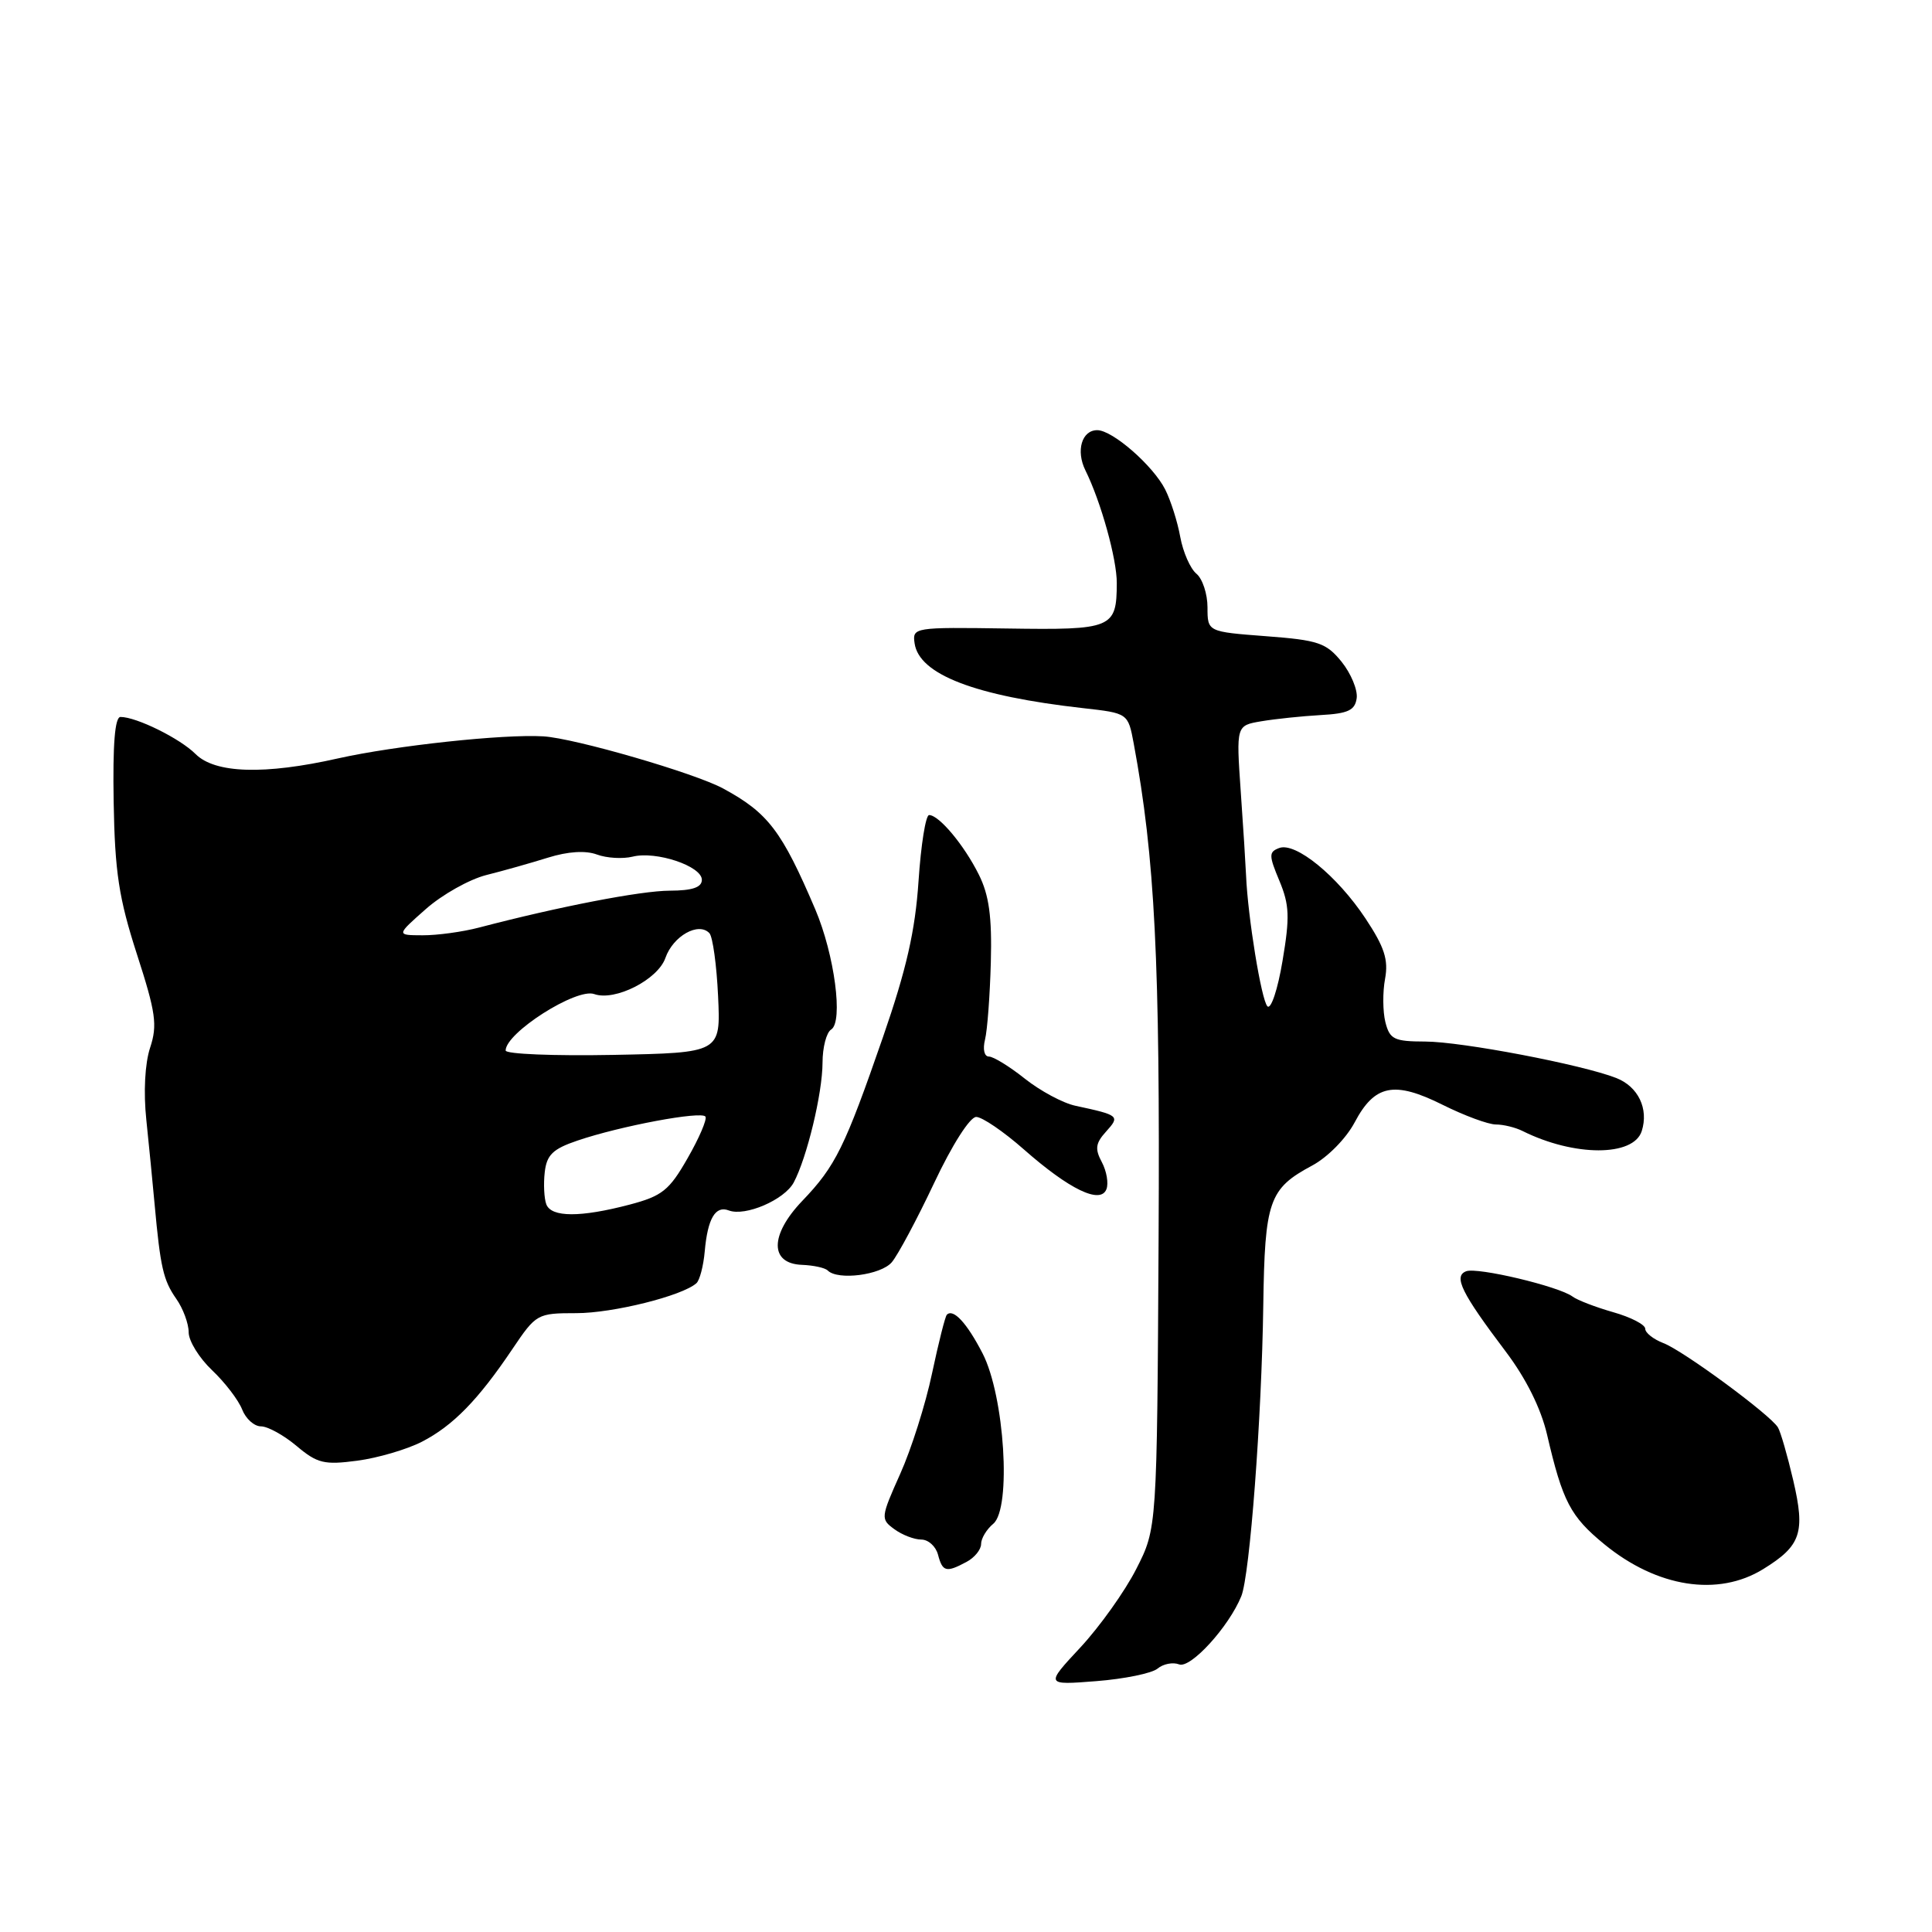<?xml version="1.0" encoding="UTF-8" standalone="no"?>
<!DOCTYPE svg PUBLIC "-//W3C//DTD SVG 1.1//EN" "http://www.w3.org/Graphics/SVG/1.1/DTD/svg11.dtd" >
<svg xmlns="http://www.w3.org/2000/svg" xmlns:xlink="http://www.w3.org/1999/xlink" version="1.1" viewBox="0 0 256 256">
 <g >
 <path fill="currentColor"
d=" M 153.38 221.10 C 154.13 220.47 155.42 220.22 156.24 220.54 C 157.76 221.12 162.84 215.55 164.48 211.50 C 165.61 208.71 167.18 187.92 167.39 173.00 C 167.59 159.09 168.14 157.51 173.87 154.44 C 175.91 153.35 178.37 150.85 179.50 148.72 C 182.15 143.71 184.74 143.19 191.17 146.40 C 194.04 147.83 197.21 149.00 198.21 149.00 C 199.21 149.00 200.81 149.39 201.76 149.87 C 208.59 153.27 216.46 153.28 217.54 149.87 C 218.48 146.92 217.07 143.98 214.16 142.84 C 209.61 141.06 193.73 138.03 188.86 138.01 C 184.72 138.00 184.15 137.72 183.57 135.44 C 183.22 134.03 183.20 131.44 183.53 129.69 C 183.99 127.17 183.45 125.50 180.94 121.71 C 177.18 116.04 171.65 111.54 169.49 112.37 C 168.11 112.89 168.12 113.35 169.53 116.72 C 170.86 119.91 170.92 121.53 169.94 127.33 C 169.31 131.10 168.41 133.81 167.94 133.34 C 167.14 132.54 165.34 121.48 165.11 116.00 C 165.05 114.62 164.74 109.59 164.40 104.81 C 163.80 96.13 163.80 96.13 167.15 95.57 C 168.99 95.26 172.53 94.89 175.00 94.75 C 178.64 94.55 179.55 94.12 179.77 92.50 C 179.91 91.40 179.01 89.24 177.77 87.69 C 175.73 85.18 174.69 84.82 167.75 84.30 C 160.00 83.71 160.00 83.71 160.00 80.48 C 160.00 78.70 159.34 76.69 158.53 76.02 C 157.72 75.35 156.76 73.16 156.39 71.15 C 156.03 69.14 155.13 66.32 154.40 64.87 C 152.80 61.70 147.42 57.00 145.39 57.00 C 143.34 57.00 142.54 59.73 143.82 62.32 C 145.88 66.48 148.00 74.09 147.98 77.28 C 147.96 83.26 147.39 83.49 133.48 83.28 C 121.10 83.10 120.88 83.13 121.19 85.25 C 121.79 89.37 129.18 92.22 143.49 93.83 C 149.47 94.50 149.47 94.50 150.22 98.50 C 153.04 113.67 153.72 127.25 153.52 164.00 C 153.31 202.50 153.31 202.50 150.57 207.88 C 149.07 210.84 145.73 215.52 143.17 218.28 C 138.50 223.29 138.50 223.29 145.26 222.76 C 148.98 222.47 152.63 221.72 153.38 221.10 Z  M 233.64 207.91 C 238.65 204.82 239.23 203.09 237.61 196.14 C 236.84 192.85 235.93 189.69 235.58 189.13 C 234.53 187.43 223.01 178.95 220.41 177.97 C 219.09 177.46 218.00 176.61 218.00 176.06 C 218.00 175.52 216.09 174.53 213.75 173.87 C 211.41 173.20 208.99 172.27 208.37 171.80 C 206.56 170.45 195.76 167.88 194.27 168.45 C 192.56 169.11 193.65 171.32 199.51 179.08 C 202.21 182.65 204.18 186.62 204.99 190.08 C 207.06 198.97 208.08 200.93 212.58 204.62 C 219.57 210.35 227.66 211.61 233.64 207.91 Z  M 128.07 206.96 C 129.13 206.40 130.00 205.33 130.00 204.59 C 130.00 203.85 130.73 202.64 131.61 201.91 C 134.05 199.88 133.11 184.96 130.19 179.32 C 128.11 175.29 126.31 173.35 125.46 174.21 C 125.24 174.43 124.36 177.93 123.50 181.98 C 122.65 186.04 120.75 192.03 119.28 195.30 C 116.70 201.07 116.67 201.29 118.50 202.62 C 119.53 203.38 121.14 204.00 122.07 204.00 C 123.01 204.00 124.00 204.90 124.29 206.00 C 124.89 208.28 125.37 208.41 128.07 206.96 Z  M 55.90 191.04 C 60.03 188.91 63.35 185.51 67.90 178.75 C 71.04 174.09 71.19 174.00 76.37 174.00 C 81.21 174.00 90.41 171.71 92.28 170.03 C 92.71 169.65 93.21 167.75 93.38 165.82 C 93.77 161.44 94.80 159.71 96.57 160.39 C 98.75 161.22 103.93 158.99 105.17 156.69 C 106.92 153.41 108.98 144.88 108.99 140.81 C 108.99 138.78 109.51 136.80 110.13 136.42 C 111.76 135.41 110.58 126.50 108.03 120.50 C 103.60 110.11 101.79 107.72 95.84 104.49 C 92.07 102.44 76.16 97.82 72.00 97.57 C 66.73 97.25 52.36 98.80 44.80 100.49 C 35.04 102.69 28.49 102.49 25.91 99.91 C 23.85 97.85 18.08 95.00 15.97 95.00 C 15.22 95.00 14.93 98.63 15.06 106.25 C 15.22 115.58 15.75 119.02 18.14 126.43 C 20.65 134.18 20.88 135.83 19.89 138.83 C 19.20 140.92 19.00 144.72 19.39 148.40 C 19.74 151.75 20.23 156.75 20.48 159.50 C 21.25 167.96 21.64 169.64 23.35 172.09 C 24.26 173.38 25.00 175.39 25.00 176.54 C 25.00 177.69 26.40 179.95 28.10 181.56 C 29.81 183.18 31.59 185.51 32.08 186.75 C 32.56 187.99 33.68 189.00 34.58 189.00 C 35.48 189.00 37.60 190.17 39.30 191.60 C 42.05 193.91 42.96 194.13 47.34 193.55 C 50.06 193.19 53.91 192.06 55.90 191.04 Z  M 118.17 167.25 C 118.98 166.29 121.51 161.56 123.78 156.75 C 126.15 151.72 128.52 148.00 129.35 148.00 C 130.14 148.00 132.97 149.93 135.64 152.28 C 141.70 157.62 145.83 159.61 146.61 157.57 C 146.91 156.79 146.63 155.18 146.00 153.99 C 145.06 152.24 145.16 151.48 146.56 149.94 C 148.43 147.87 148.32 147.77 142.50 146.52 C 140.85 146.17 137.84 144.55 135.81 142.94 C 133.78 141.32 131.63 140.00 131.04 140.00 C 130.42 140.00 130.20 139.04 130.52 137.75 C 130.83 136.51 131.17 131.90 131.29 127.50 C 131.45 121.48 131.06 118.61 129.70 115.89 C 127.76 111.99 124.43 108.00 123.11 108.00 C 122.66 108.00 122.03 111.94 121.71 116.75 C 121.27 123.34 120.11 128.44 117.00 137.42 C 111.94 152.03 110.72 154.52 106.30 159.13 C 101.99 163.64 101.97 167.44 106.27 167.60 C 107.79 167.66 109.33 167.99 109.68 168.35 C 111.02 169.69 116.73 168.95 118.17 167.25 Z  M 72.39 159.58 C 72.10 158.81 72.00 156.89 72.18 155.33 C 72.44 153.03 73.25 152.24 76.50 151.14 C 82.19 149.20 92.99 147.18 93.48 147.96 C 93.70 148.33 92.64 150.81 91.11 153.47 C 88.68 157.73 87.74 158.48 83.42 159.62 C 76.91 161.33 73.06 161.32 72.39 159.58 Z  M 67.00 139.20 C 67.00 136.85 76.38 130.87 78.74 131.72 C 81.48 132.70 87.17 129.81 88.17 126.93 C 89.19 124.02 92.56 122.12 94.00 123.65 C 94.44 124.12 94.96 127.88 95.15 132.00 C 95.50 139.50 95.50 139.50 81.25 139.78 C 73.41 139.93 67.00 139.67 67.00 139.20 Z  M 56.43 120.45 C 58.59 118.54 62.19 116.52 64.43 115.95 C 66.67 115.39 70.35 114.35 72.62 113.64 C 75.25 112.82 77.59 112.67 79.10 113.23 C 80.39 113.71 82.52 113.83 83.83 113.51 C 86.93 112.73 93.00 114.76 93.00 116.58 C 93.00 117.58 91.75 118.01 88.75 118.02 C 84.91 118.03 74.08 120.13 63.50 122.90 C 61.30 123.48 57.92 123.94 56.00 123.93 C 52.50 123.92 52.50 123.92 56.43 120.45 Z "/>
</g>
</svg>